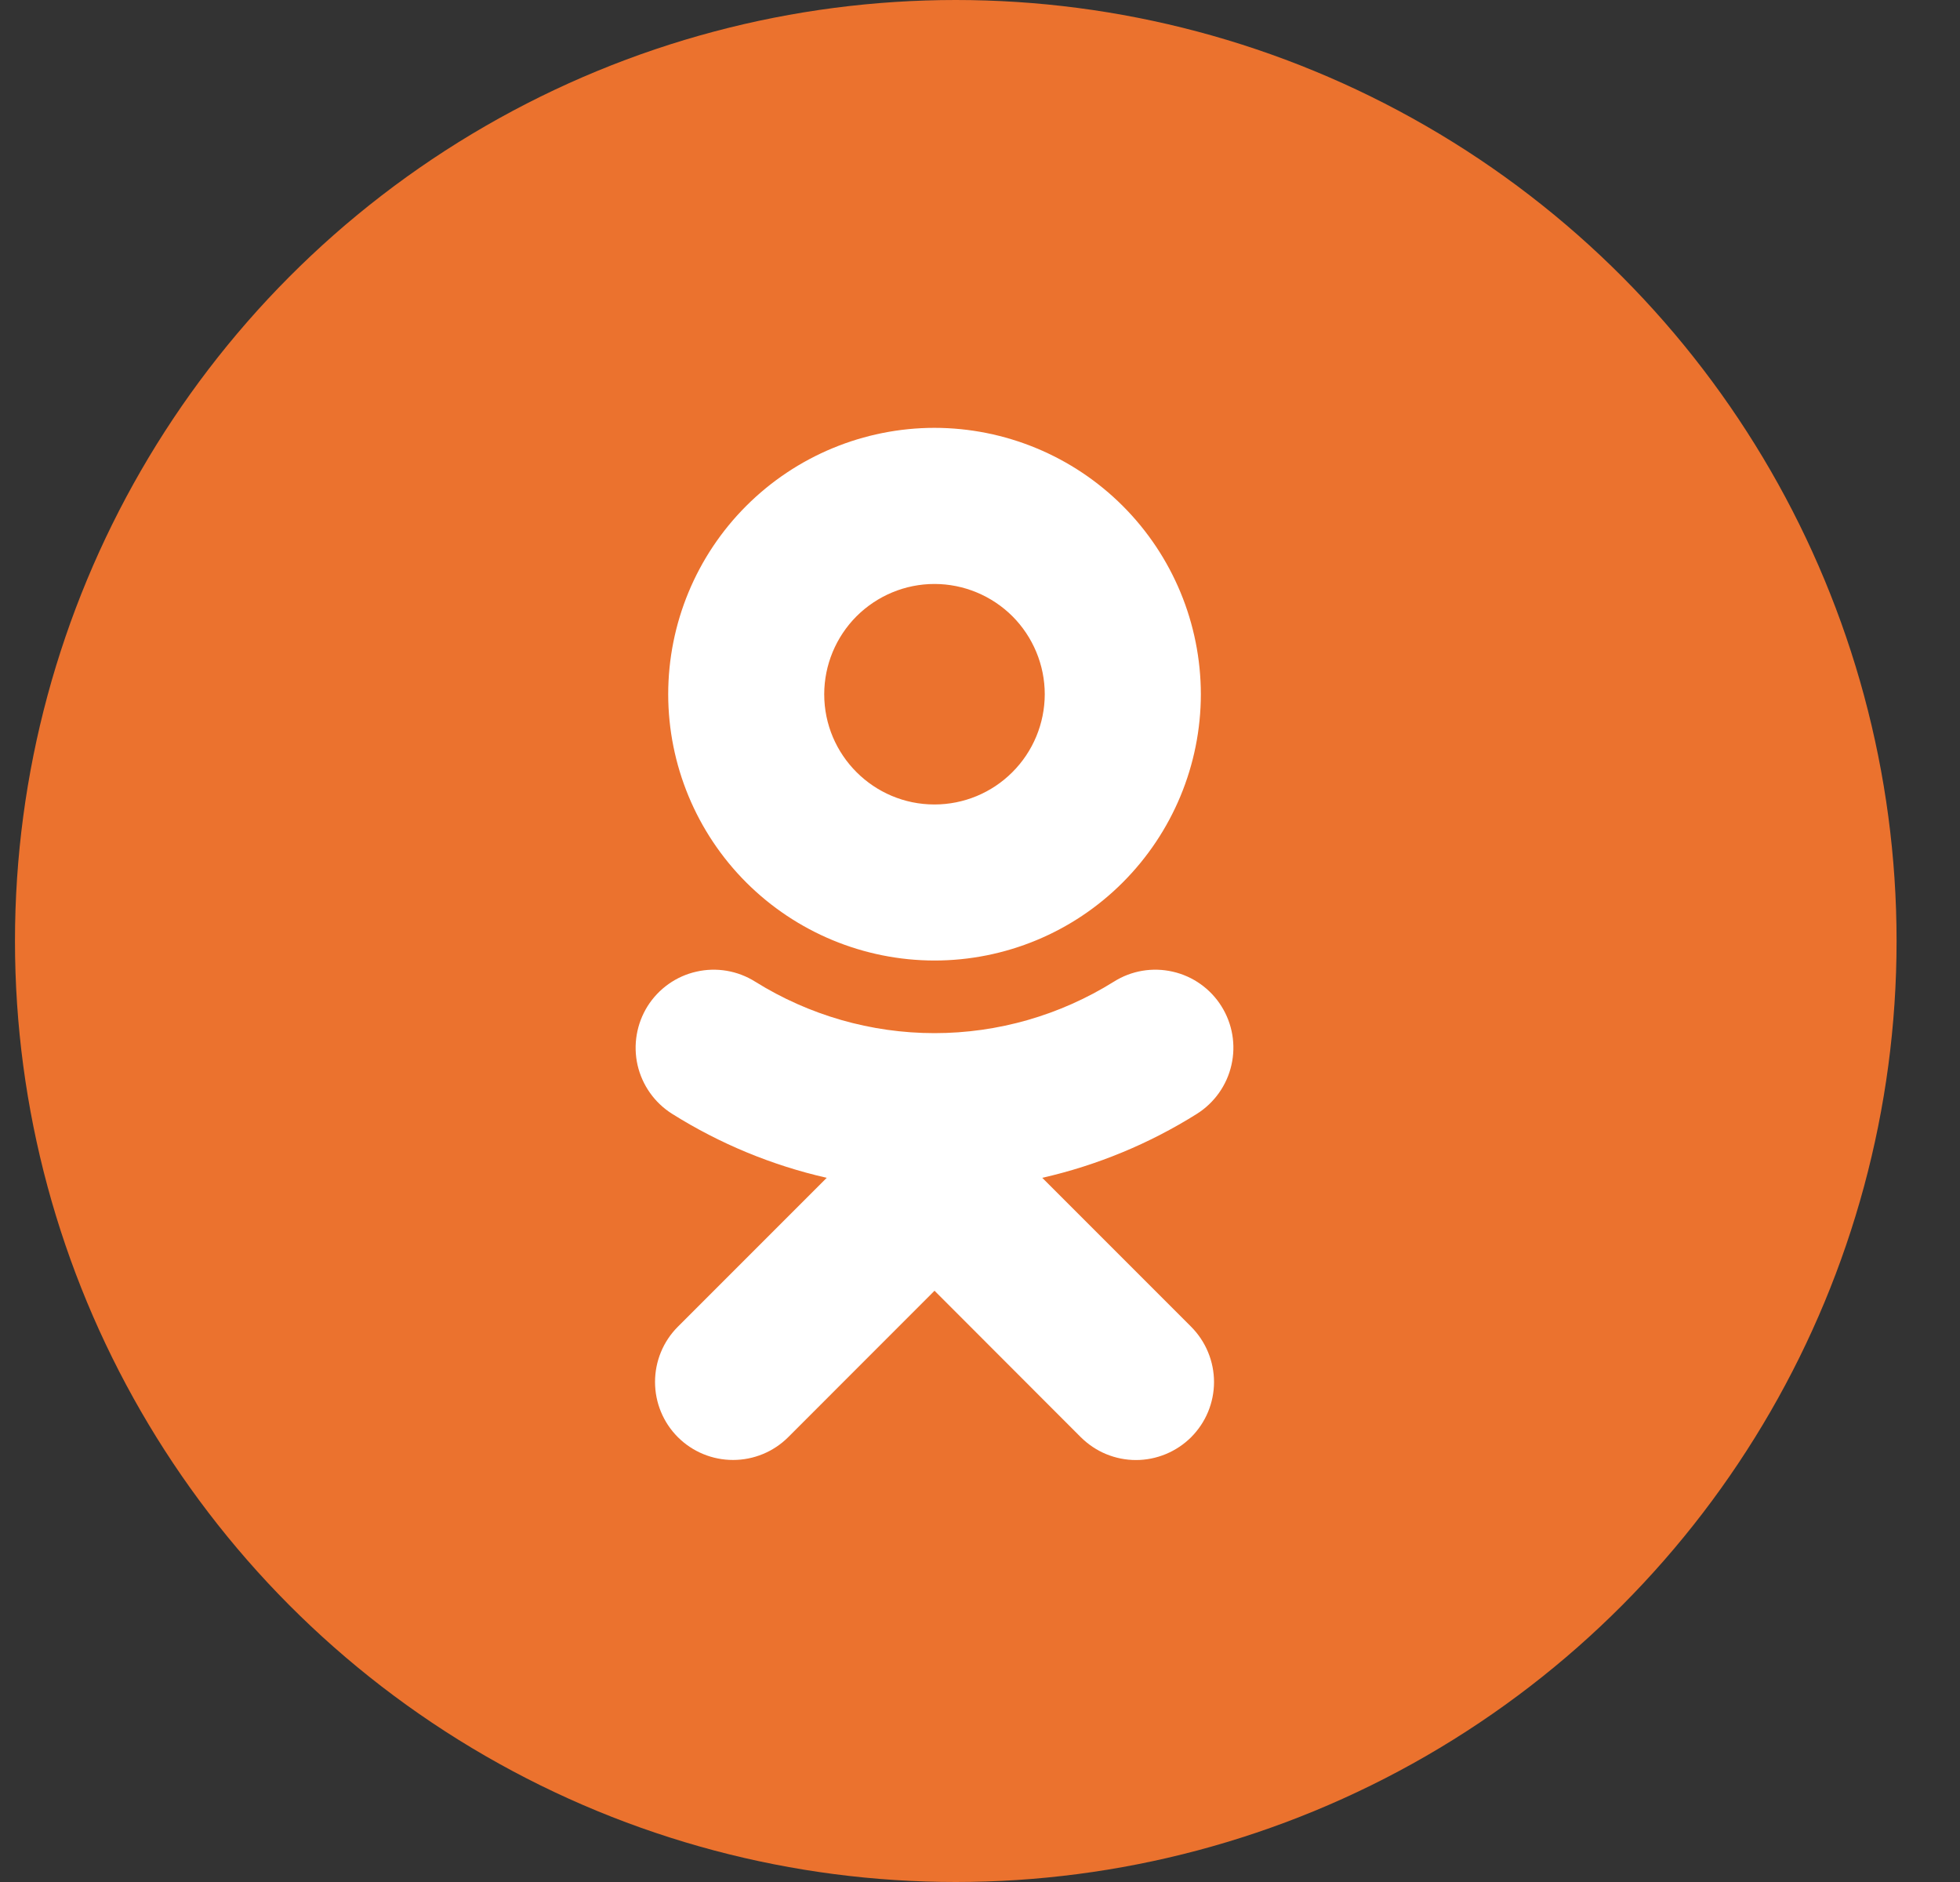 <svg width="25" height="24" viewBox="0 0 25 24" fill="none" xmlns="http://www.w3.org/2000/svg">
<rect x="0" y="0" width="25" height="24" fill="#333333" stroke="none"/>
<g clip-path="url(#clip0_29_246)">
<circle cx="12.191" cy="12" r="12" fill="#EB722E"/>
<path fill-rule="evenodd" clip-rule="evenodd" d="M11.919 7.447C11.546 7.447 11.189 7.596 10.925 7.859C10.662 8.123 10.513 8.481 10.513 8.854C10.513 9.629 11.144 10.259 11.919 10.259C12.292 10.259 12.65 10.111 12.913 9.847C13.177 9.584 13.325 9.226 13.326 8.854C13.326 8.481 13.177 8.123 12.914 7.859C12.65 7.596 12.292 7.447 11.919 7.447ZM11.919 12.249C11.019 12.248 10.156 11.89 9.519 11.254C8.882 10.617 8.524 9.754 8.523 8.854C8.523 7.953 8.881 7.089 9.518 6.452C10.155 5.815 11.019 5.457 11.919 5.456C12.82 5.457 13.684 5.815 14.321 6.452C14.958 7.089 15.316 7.953 15.317 8.854C15.316 9.754 14.957 10.617 14.32 11.254C13.684 11.891 12.82 12.249 11.919 12.249ZM10.545 15.02C9.846 14.861 9.18 14.585 8.573 14.204C8.349 14.063 8.191 13.839 8.132 13.582C8.074 13.325 8.12 13.055 8.26 12.831C8.401 12.608 8.624 12.449 8.882 12.391C9.139 12.332 9.409 12.378 9.633 12.519C10.319 12.947 11.111 13.175 11.92 13.175C12.729 13.175 13.521 12.947 14.207 12.519C14.43 12.378 14.7 12.332 14.958 12.391C15.215 12.449 15.439 12.608 15.579 12.831C15.72 13.055 15.766 13.325 15.707 13.582C15.649 13.839 15.49 14.063 15.267 14.204C14.66 14.585 13.993 14.861 13.294 15.02L15.194 16.92C15.286 17.013 15.359 17.122 15.409 17.243C15.459 17.364 15.485 17.493 15.485 17.624C15.485 17.755 15.459 17.884 15.409 18.005C15.359 18.126 15.285 18.235 15.193 18.328C15.1 18.42 14.991 18.493 14.87 18.543C14.749 18.593 14.62 18.619 14.489 18.619C14.358 18.619 14.229 18.593 14.108 18.543C13.987 18.493 13.878 18.419 13.785 18.327L11.92 16.46L10.054 18.327C9.867 18.514 9.614 18.618 9.35 18.618C9.086 18.618 8.833 18.514 8.646 18.327C8.459 18.14 8.355 17.887 8.355 17.623C8.355 17.359 8.459 17.106 8.646 16.919L10.545 15.02Z" fill="white"/>
</g>
<defs>
<clipPath id="clip0_29_246">
<rect width="24" height="24" fill="white" transform="translate(0.191)"/>
</clipPath>
</defs>
</svg>
